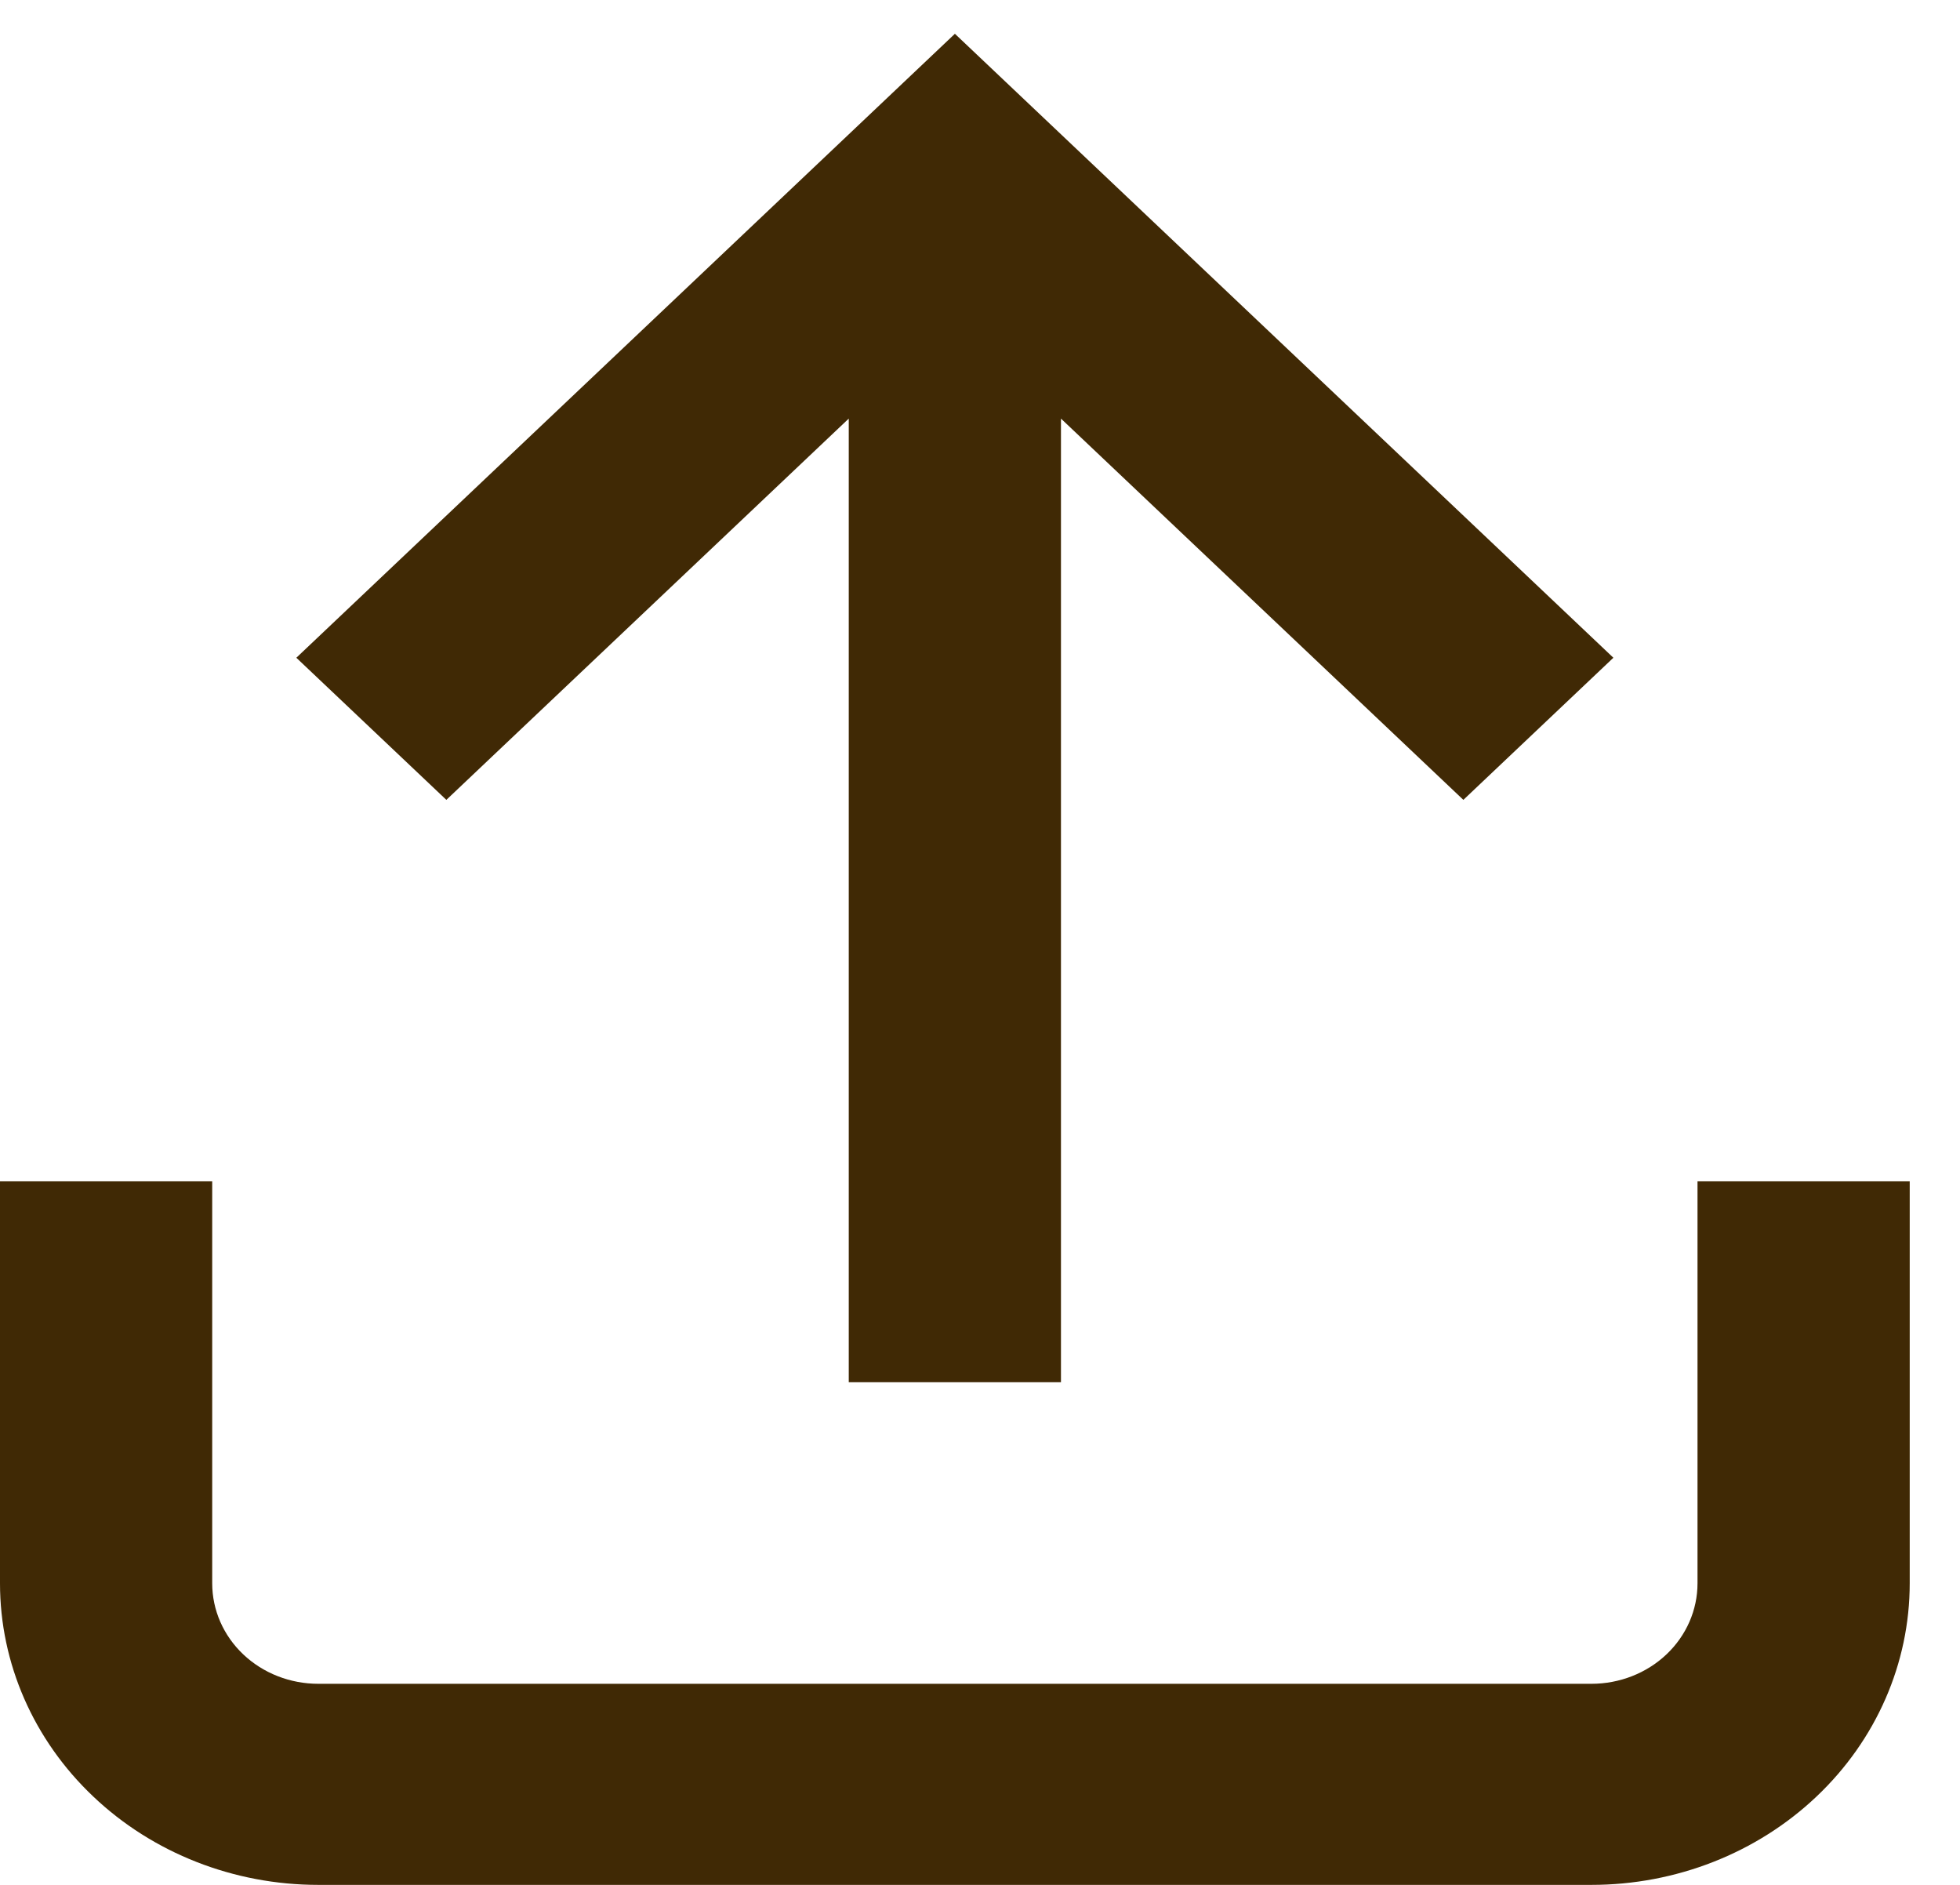 <svg width="26" height="25" viewBox="0 0 26 25" fill="none" xmlns="http://www.w3.org/2000/svg">
<path d="M12.667 0.448L21.402 8.724L19.412 10.609L14.074 5.552V18.333H11.259V5.552L5.921 10.609L3.931 8.724L12.667 0.448ZM0 21V15.667H2.815V21C2.815 21.354 2.963 21.693 3.227 21.943C3.491 22.193 3.849 22.333 4.222 22.333H21.111C21.484 22.333 21.842 22.193 22.106 21.943C22.37 21.693 22.518 21.354 22.518 21V15.667H25.333V21C25.333 22.061 24.889 23.078 24.097 23.828C23.305 24.579 22.231 25 21.111 25H4.222C3.102 25 2.028 24.579 1.237 23.828C0.445 23.078 0 22.061 0 21Z" fill="#402905"/>
</svg>
